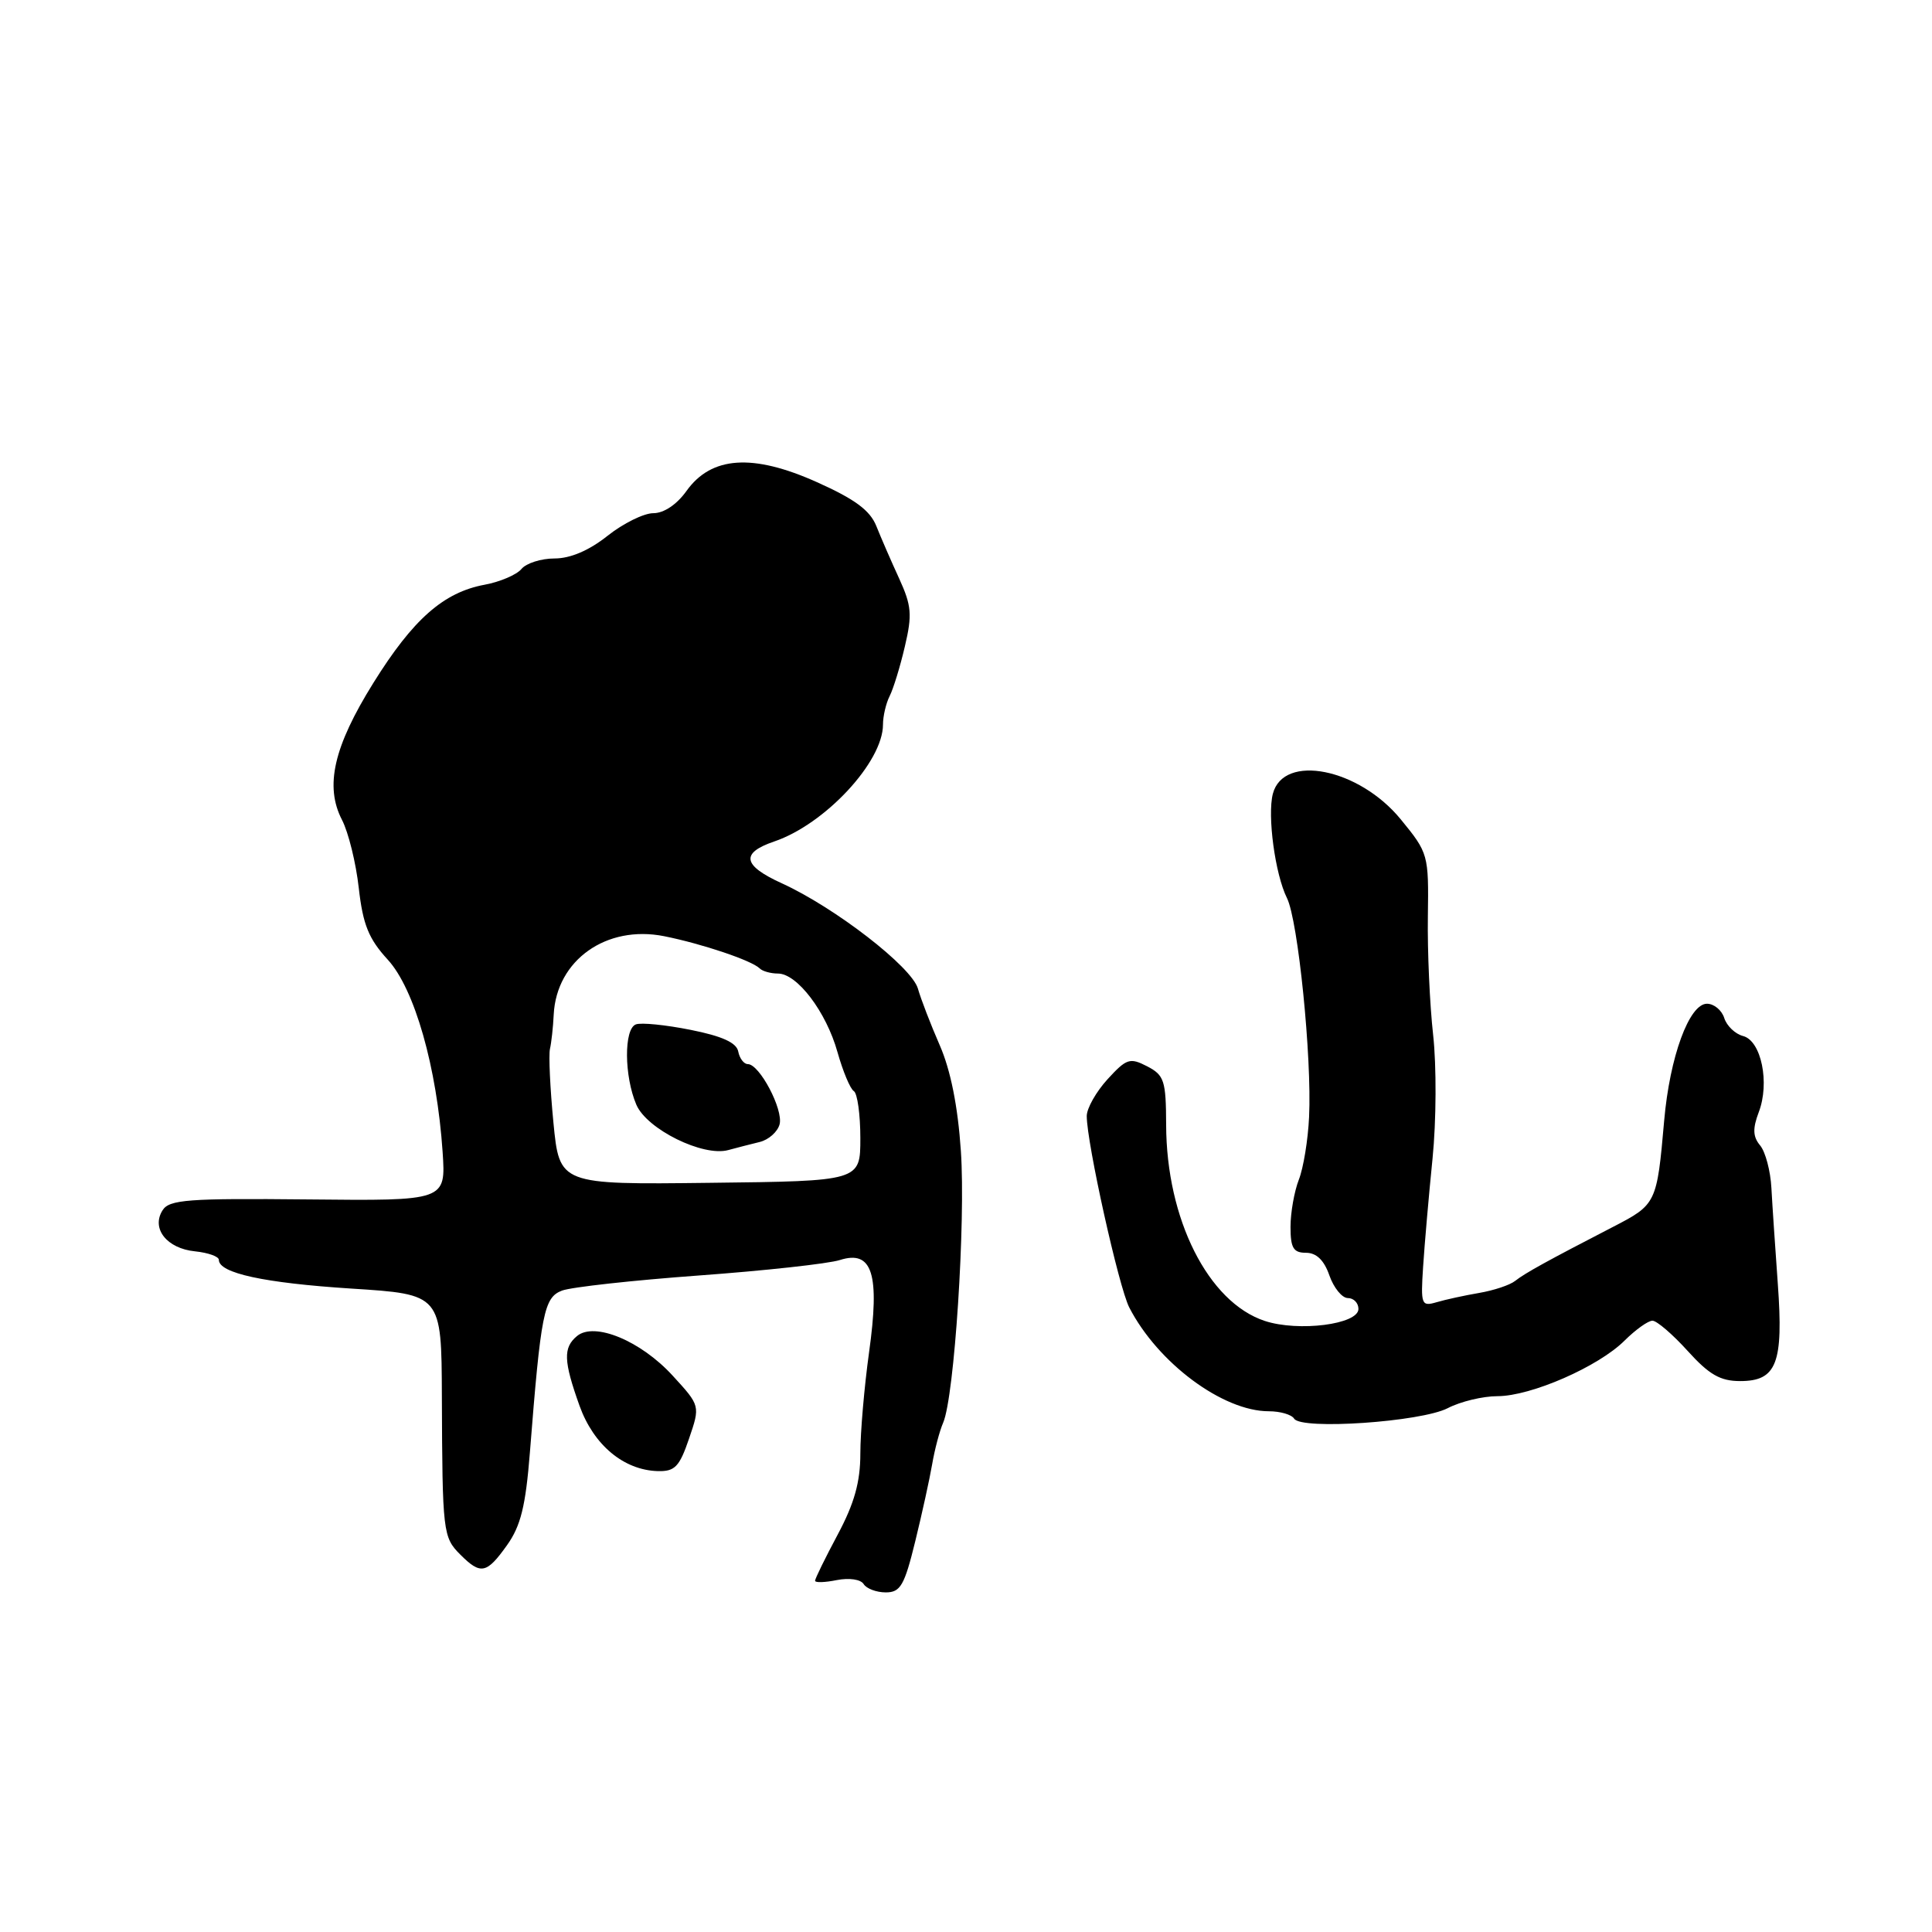 <?xml version="1.0" encoding="UTF-8" standalone="no"?>
<!DOCTYPE svg PUBLIC "-//W3C//DTD SVG 1.1//EN" "http://www.w3.org/Graphics/SVG/1.1/DTD/svg11.dtd" >
<svg xmlns="http://www.w3.org/2000/svg" xmlns:xlink="http://www.w3.org/1999/xlink" version="1.1" viewBox="0 0 256 256">
 <g >
 <path fill="currentColor"
d=" M 121.27 204.25 C 122.18 200.54 123.19 195.93 123.52 194.00 C 123.85 192.07 124.50 189.60 124.98 188.50 C 126.46 185.04 127.97 161.90 127.32 152.50 C 126.92 146.58 125.96 141.79 124.52 138.50 C 123.32 135.75 122.02 132.38 121.63 131.00 C 120.81 128.12 110.65 120.26 103.59 117.04 C 98.40 114.68 98.10 113.03 102.59 111.50 C 109.33 109.21 117.00 100.96 117.00 96.01 C 117.00 94.89 117.40 93.19 117.88 92.24 C 118.37 91.28 119.28 88.32 119.90 85.65 C 120.89 81.45 120.79 80.26 119.14 76.65 C 118.09 74.37 116.73 71.24 116.12 69.71 C 115.29 67.63 113.28 66.14 108.25 63.89 C 99.75 60.07 94.25 60.44 90.96 65.06 C 89.68 66.85 87.97 68.00 86.57 68.00 C 85.31 68.00 82.58 69.35 80.50 71.00 C 78.06 72.94 75.58 74.00 73.48 74.00 C 71.70 74.00 69.72 74.63 69.09 75.40 C 68.45 76.16 66.26 77.10 64.21 77.48 C 58.77 78.49 54.73 82.05 49.48 90.48 C 44.20 98.95 43.01 104.18 45.32 108.65 C 46.17 110.29 47.17 114.35 47.54 117.67 C 48.09 122.52 48.85 124.40 51.38 127.16 C 54.94 131.04 57.89 141.42 58.65 152.65 C 59.08 159.12 59.08 159.12 40.82 158.93 C 24.91 158.77 22.43 158.95 21.54 160.37 C 20.01 162.79 22.11 165.44 25.85 165.81 C 27.58 165.99 29.00 166.49 29.00 166.94 C 29.00 168.70 35.02 170.00 46.50 170.74 C 58.50 171.50 58.50 171.50 58.55 185.00 C 58.62 203.07 58.69 203.69 61.00 206.00 C 63.70 208.70 64.48 208.54 67.18 204.75 C 69.00 202.20 69.65 199.56 70.21 192.50 C 71.67 173.96 72.07 171.92 74.47 171.01 C 75.69 170.55 83.84 169.65 92.59 169.01 C 101.34 168.37 109.76 167.45 111.29 166.96 C 115.60 165.59 116.61 168.80 115.15 179.23 C 114.52 183.78 114.00 189.80 114.00 192.61 C 114.00 196.37 113.21 199.20 111.00 203.34 C 109.35 206.43 108.00 209.18 108.00 209.46 C 108.00 209.73 109.30 209.69 110.88 209.37 C 112.52 209.05 114.05 209.27 114.44 209.90 C 114.81 210.50 116.13 211.00 117.37 211.00 C 119.31 211.00 119.84 210.09 121.27 204.25 Z  M 91.30 190.63 C 92.79 186.27 92.79 186.27 89.14 182.29 C 84.91 177.66 78.77 175.12 76.46 177.03 C 74.60 178.57 74.67 180.34 76.79 186.27 C 78.66 191.47 82.64 194.80 87.16 194.93 C 89.42 194.99 90.03 194.36 91.30 190.63 Z  M 191.83 186.59 C 193.52 185.71 196.49 185.00 198.42 185.00 C 202.87 185.00 211.82 181.08 215.27 177.63 C 216.72 176.19 218.38 175.00 218.96 175.00 C 219.53 175.00 221.63 176.80 223.62 179.00 C 226.47 182.15 227.94 183.00 230.58 183.00 C 235.42 183.00 236.33 180.64 235.57 170.13 C 235.23 165.38 234.84 159.66 234.72 157.41 C 234.60 155.16 233.93 152.63 233.23 151.78 C 232.26 150.62 232.22 149.55 233.04 147.38 C 234.53 143.49 233.38 137.91 230.97 137.28 C 229.92 137.01 228.80 135.93 228.47 134.89 C 228.14 133.85 227.11 133.00 226.18 133.00 C 223.82 133.01 221.25 140.04 220.51 148.50 C 219.55 159.46 219.48 159.60 213.75 162.56 C 205.08 167.04 202.09 168.68 200.76 169.73 C 200.07 170.28 197.93 170.99 196.00 171.32 C 194.07 171.65 191.54 172.20 190.36 172.55 C 188.34 173.14 188.24 172.89 188.57 167.84 C 188.76 164.90 189.32 158.45 189.82 153.50 C 190.32 148.53 190.35 141.21 189.90 137.15 C 189.45 133.11 189.13 126.05 189.20 121.45 C 189.32 113.22 189.26 113.03 185.61 108.57 C 180.07 101.80 170.07 99.80 168.66 105.18 C 167.91 108.07 168.96 115.85 170.53 119.00 C 172.00 121.94 173.84 140.12 173.46 148.00 C 173.32 151.03 172.71 154.77 172.10 156.32 C 171.50 157.86 171.00 160.68 171.00 162.57 C 171.00 165.36 171.38 166.00 173.05 166.00 C 174.43 166.00 175.45 166.98 176.15 169.00 C 176.73 170.65 177.83 172.00 178.60 172.00 C 179.37 172.00 180.00 172.65 180.00 173.44 C 180.00 175.49 172.06 176.50 167.59 175.03 C 160.09 172.55 154.55 161.54 154.52 149.04 C 154.50 143.18 154.27 142.47 152.00 141.29 C 149.71 140.11 149.27 140.26 146.75 143.01 C 145.24 144.67 144.00 146.86 144.00 147.88 C 144.00 151.44 148.24 170.53 149.63 173.24 C 153.41 180.59 162.02 187.00 168.13 187.00 C 169.64 187.00 171.15 187.44 171.48 187.98 C 172.43 189.50 188.30 188.41 191.83 186.59 Z  M 73.33 148.73 C 72.89 144.20 72.69 139.82 72.87 139.00 C 73.06 138.18 73.29 136.12 73.37 134.43 C 73.74 127.22 80.35 122.53 88.00 124.05 C 93.04 125.06 99.60 127.27 100.65 128.31 C 101.02 128.69 102.12 129.00 103.08 129.00 C 105.63 129.00 109.48 134.08 110.97 139.41 C 111.69 141.96 112.66 144.29 113.14 144.58 C 113.61 144.88 114.00 147.68 114.00 150.81 C 114.00 156.50 114.00 156.50 94.07 156.73 C 74.13 156.97 74.13 156.97 73.33 148.73 Z  M 100.66 151.32 C 101.85 151.03 103.03 149.98 103.30 148.98 C 103.81 147.01 100.64 141.00 99.09 141.00 C 98.57 141.00 98.00 140.25 97.82 139.33 C 97.60 138.16 95.68 137.29 91.50 136.46 C 88.20 135.80 84.94 135.47 84.25 135.74 C 82.66 136.34 82.70 142.60 84.32 146.38 C 85.71 149.63 93.16 153.31 96.50 152.39 C 97.60 152.09 99.47 151.61 100.66 151.32 Z "/>
</g>
</svg>
